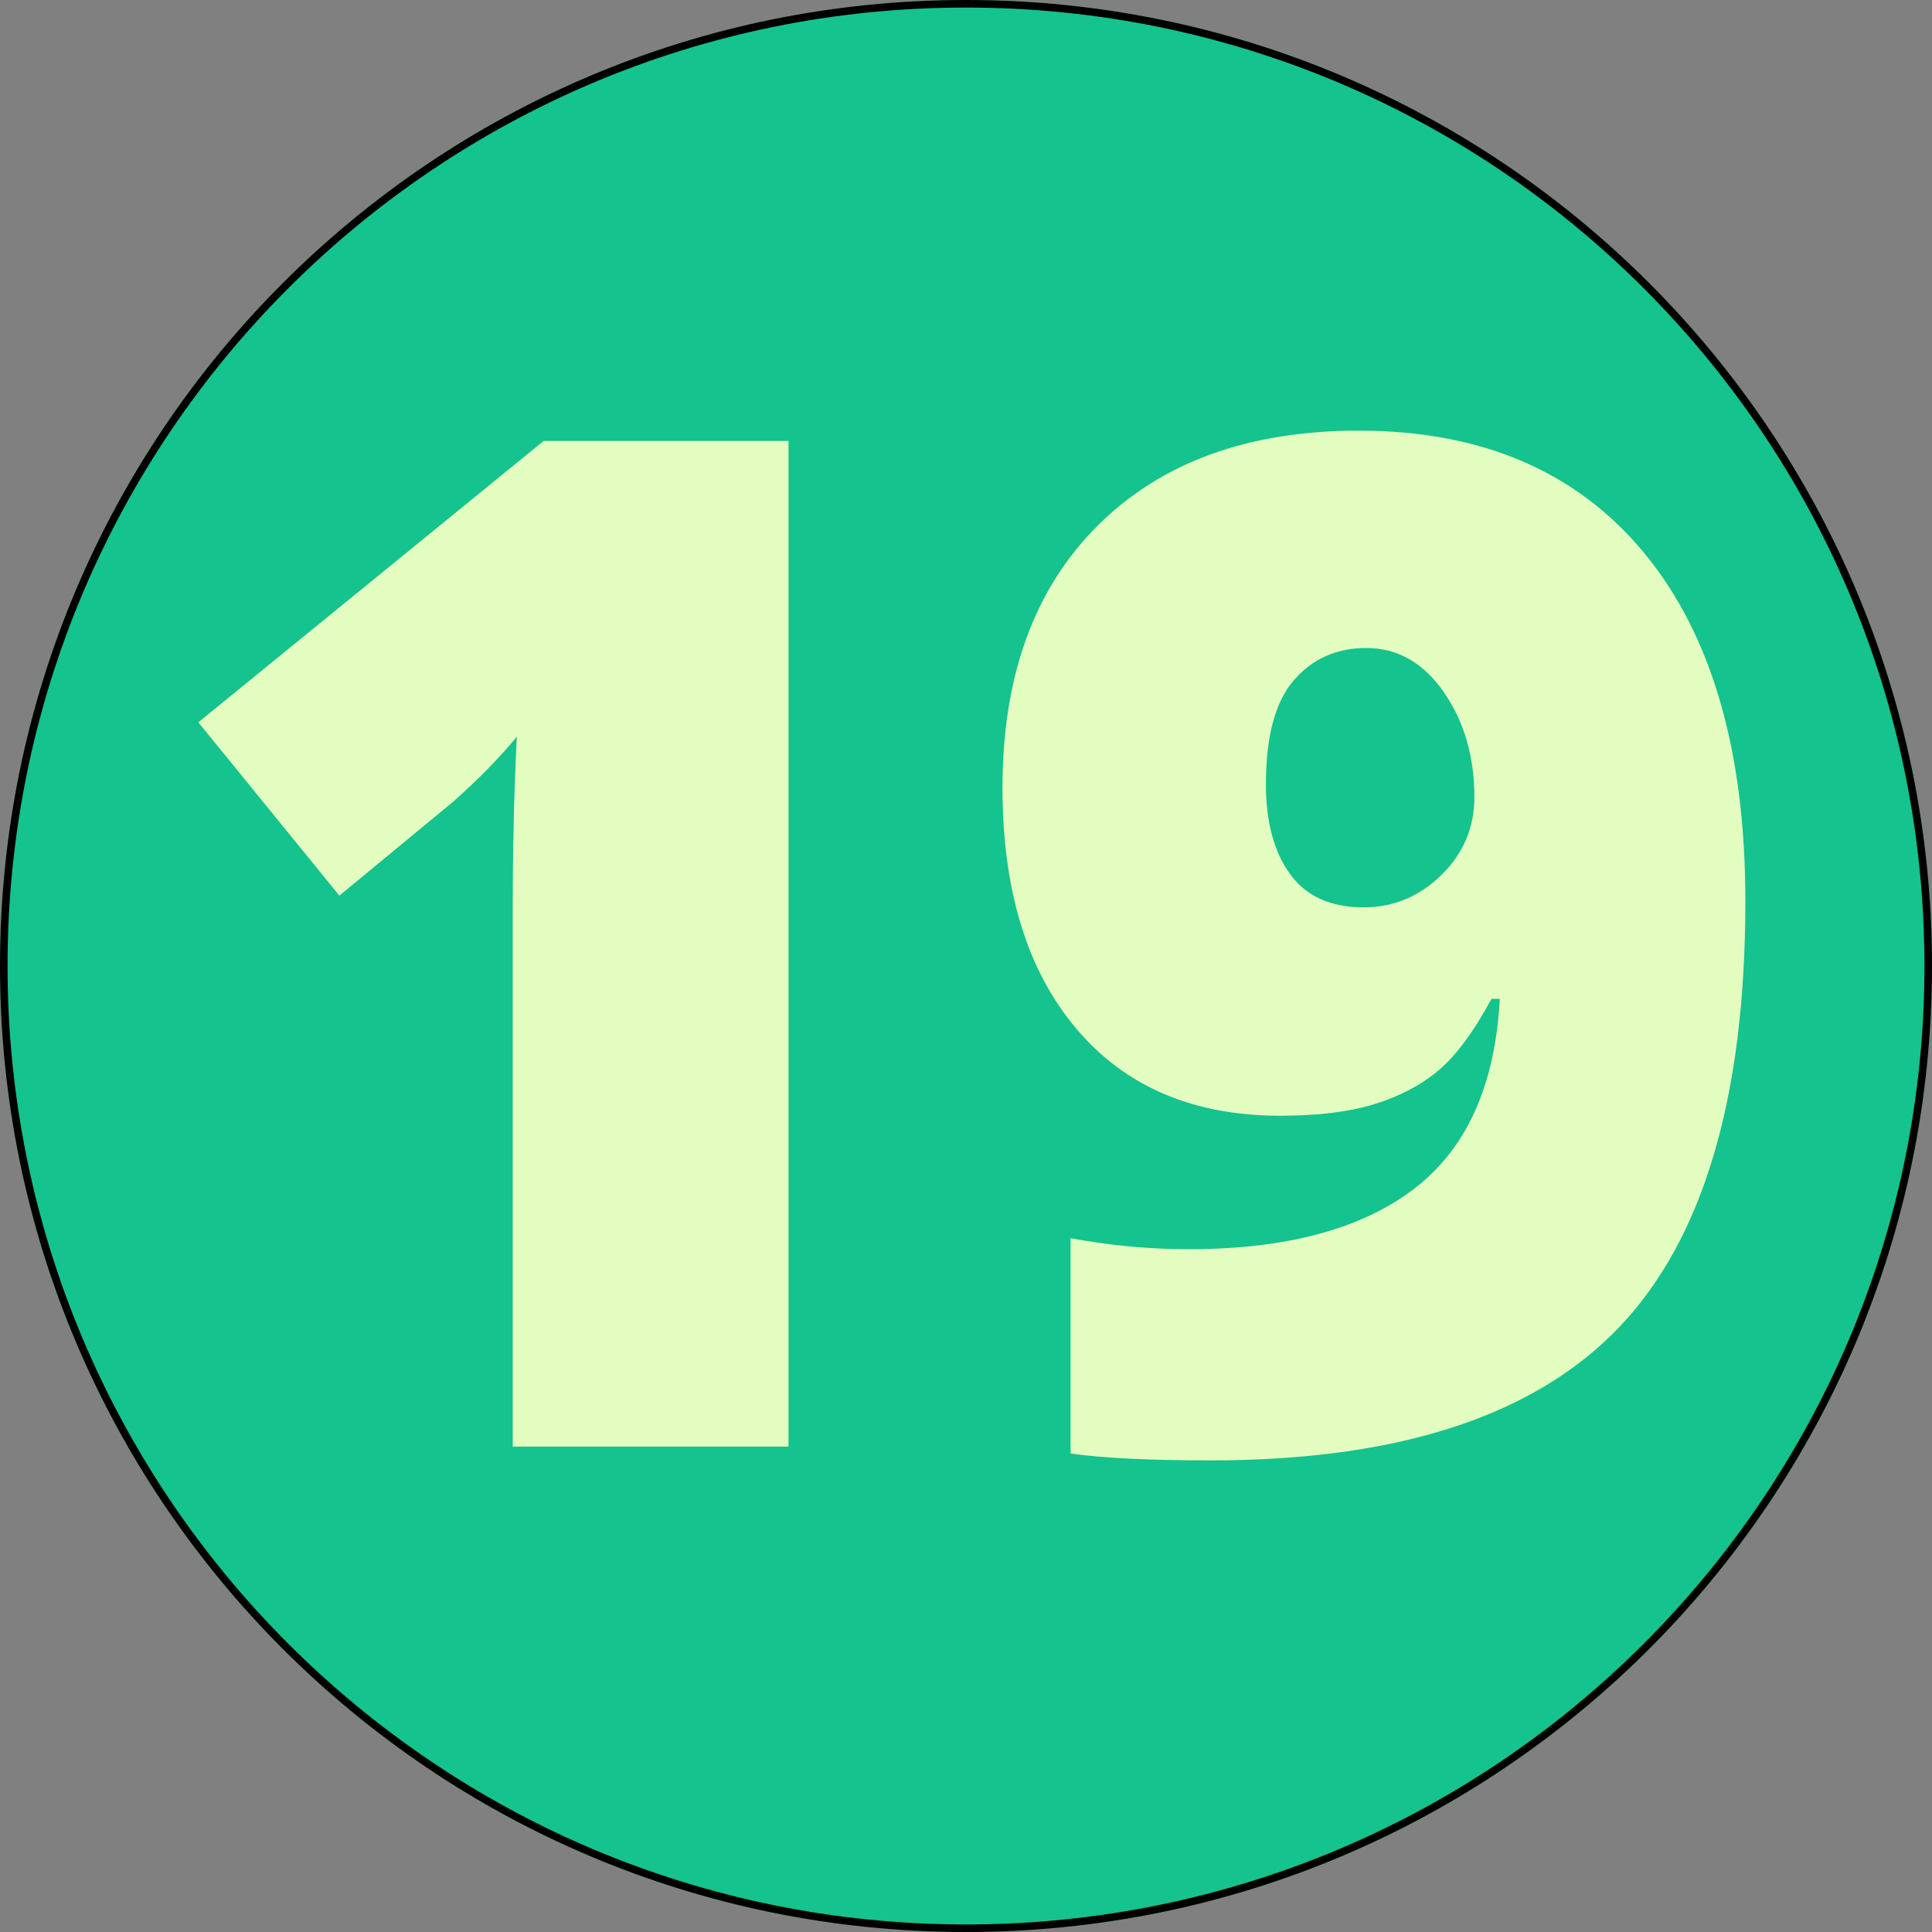 <svg xmlns="http://www.w3.org/2000/svg" xmlns:xlink="http://www.w3.org/1999/xlink" width="1024" zoomAndPan="magnify" viewBox="0 0 768 768" height="1024" preserveAspectRatio="xMidYMid meet" version="1.0"><rect x="0" y="0" width="768" height="768" fill="#808080" stroke="none"/><defs><g/><clipPath id="id1"><path d="M 384 0 C 171.922 0 0 171.922 0 384 C 0 596.078 171.922 768 384 768 C 596.078 768 768 596.078 768 384 C 768 171.922 596.078 0 384 0 " clip-rule="nonzero"/></clipPath></defs><path fill="#14c38e" d="M 384 0 C 171.922 0 0 171.922 0 384 C 0 596.078 171.922 768 384 768 C 596.078 768 768 596.078 768 384 C 768 171.922 596.078 0 384 0 " fill-opacity="1" fill-rule="nonzero"/><g clip-path="url(#id1)"><path stroke-linecap="butt" transform="matrix(0.75, 0, 0, 0.75, 0, 0)" fill="none" stroke-linejoin="miter" d="M 512 -0 C 229.229 -0 -0 229.229 -0 512 C -0 794.771 229.229 1024 512 1024 C 794.771 1024 1024 794.771 1024 512 C 1024 229.229 794.771 -0 512 -0 " stroke="#000000" stroke-width="8" stroke-opacity="1" stroke-miterlimit="4"/></g><g fill="#e3fcbf" fill-opacity="1"><g transform="translate(55.869, 575.06)"><g><path d="M 257.578 0 L 147.938 0 L 147.938 -211.641 C 147.938 -237.348 148.484 -260.867 149.578 -282.203 C 142.828 -273.992 134.441 -265.422 124.422 -256.484 L 79.031 -219.031 L 22.969 -287.938 L 160.234 -399.781 L 257.578 -399.781 Z M 257.578 0 "/></g></g><g transform="translate(384, 575.06)"><g><path d="M 309.812 -216.844 C 309.812 -138.633 292.945 -82.031 259.219 -47.031 C 225.5 -12.031 171.539 5.469 97.344 5.469 C 72.914 5.469 54.32 4.555 41.562 2.734 L 41.562 -82.859 C 57.238 -79.941 72.914 -78.484 88.594 -78.484 C 127.238 -78.484 157.039 -86.457 178 -102.406 C 198.969 -118.352 210.363 -143.555 212.188 -178.016 L 208.906 -178.016 C 201.801 -164.891 194.785 -155.41 187.859 -149.578 C 180.93 -143.742 172.453 -139.273 162.422 -136.172 C 152.398 -133.078 139.914 -131.531 124.969 -131.531 C 90.332 -131.531 63.258 -143.102 43.75 -166.25 C 24.25 -189.406 14.5 -221.305 14.5 -261.953 C 14.5 -306.254 27.117 -340.984 52.359 -366.141 C 77.609 -391.297 112.203 -403.875 156.141 -403.875 C 204.992 -403.875 242.816 -387.648 269.609 -355.203 C 296.41 -322.754 309.812 -276.633 309.812 -216.844 Z M 159.141 -317.469 C 147.297 -317.469 137.68 -313.18 130.297 -304.609 C 122.91 -296.047 119.219 -282.285 119.219 -263.328 C 119.219 -248.379 122.406 -236.484 128.781 -227.641 C 135.164 -218.797 144.922 -214.375 158.047 -214.375 C 169.898 -214.375 180.203 -218.656 188.953 -227.219 C 197.703 -235.789 202.078 -246.094 202.078 -258.125 C 202.078 -274.352 198.02 -288.301 189.906 -299.969 C 181.789 -311.633 171.535 -317.469 159.141 -317.469 Z M 159.141 -317.469 "/></g></g></g></svg>